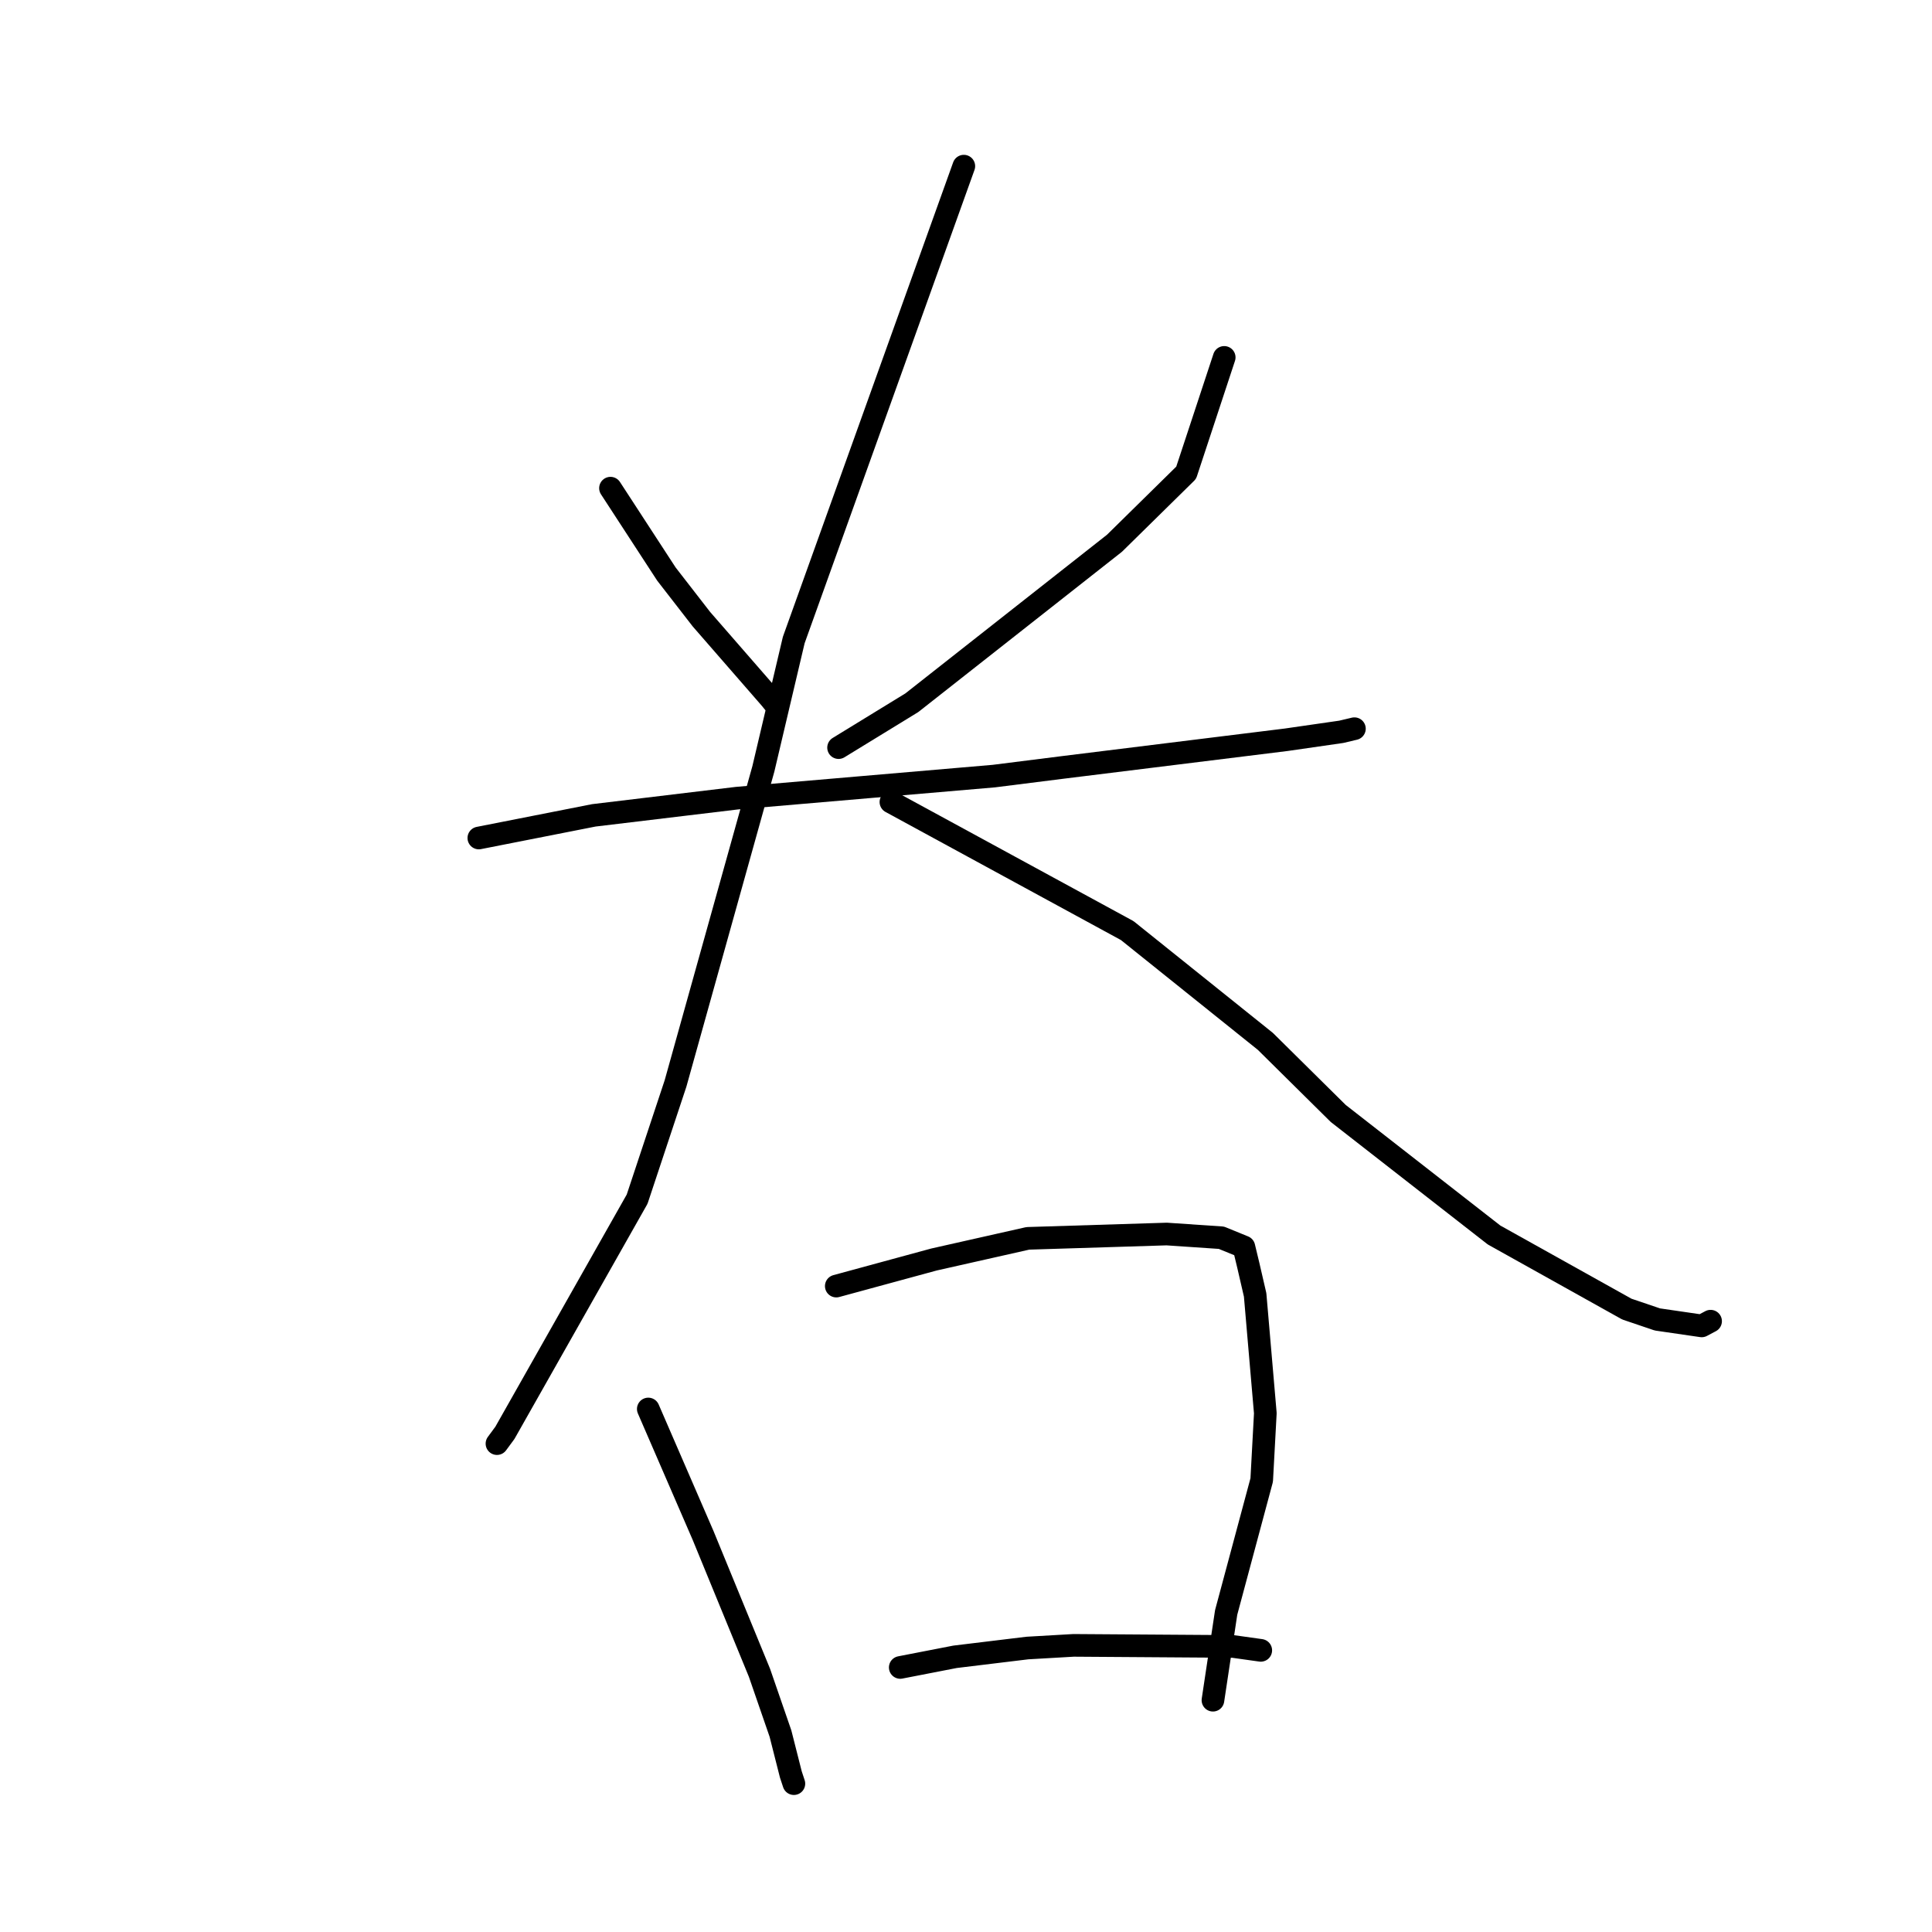 <?xml version="1.0" standalone="no"?>
    <svg width="256" height="256" xmlns="http://www.w3.org/2000/svg" version="1.1">
    <polyline stroke="black" stroke-width="3" stroke-linecap="round" fill="transparent" stroke-linejoin="round" points="80.892 64.685 84.598 70.376 88.304 76.067 92.936 82.039 102.098 92.561 102.501 93.059 " />
        <polyline stroke="black" stroke-width="3" stroke-linecap="round" fill="transparent" stroke-linejoin="round" points="162.214 47.357 159.693 55 157.171 62.644 147.675 71.983 120.825 93.114 111.998 98.522 111.115 99.063 " />
        <polyline stroke="black" stroke-width="3" stroke-linecap="round" fill="transparent" stroke-linejoin="round" points="63.448 111.04 71.068 109.539 78.688 108.038 97.653 105.76 131.692 102.837 140.753 101.695 170.432 98.022 177.731 96.968 179.294 96.597 179.464 96.556 179.466 96.556 179.467 96.556 " />
        <polyline stroke="black" stroke-width="3" stroke-linecap="round" fill="transparent" stroke-linejoin="round" points="127.712 22.015 116.443 53.412 105.175 84.809 101.151 101.876 89.508 143.575 84.423 158.893 66.904 189.857 65.85 191.288 " />
        <polyline stroke="black" stroke-width="3" stroke-linecap="round" fill="transparent" stroke-linejoin="round" points="118.051 106.269 133.707 114.789 149.363 123.308 167.666 137.987 177.319 147.536 197.97 163.644 215.564 173.461 219.61 174.833 225.484 175.689 226.549 175.123 226.655 175.067 226.662 175.063 " />
        <polyline stroke="black" stroke-width="3" stroke-linecap="round" fill="transparent" stroke-linejoin="round" points="85.901 186.698 89.535 195.084 93.169 203.469 100.634 221.653 103.416 229.706 104.793 235.132 105.194 236.342 " />
        <polyline stroke="black" stroke-width="3" stroke-linecap="round" fill="transparent" stroke-linejoin="round" points="110.811 170.413 117.282 168.652 123.753 166.892 136.196 164.088 154.594 163.515 161.839 164.006 164.793 165.212 164.82 165.223 165.407 167.663 166.312 171.579 167.662 187.261 167.183 196.107 162.472 213.658 160.881 224.229 160.722 225.286 " />
        <polyline stroke="black" stroke-width="3" stroke-linecap="round" fill="transparent" stroke-linejoin="round" points="119.287 220.946 122.918 220.241 126.549 219.535 136.132 218.373 142.258 218.019 163.368 218.163 166.699 218.63 167.032 218.676 167.058 218.68 " />
        </svg>